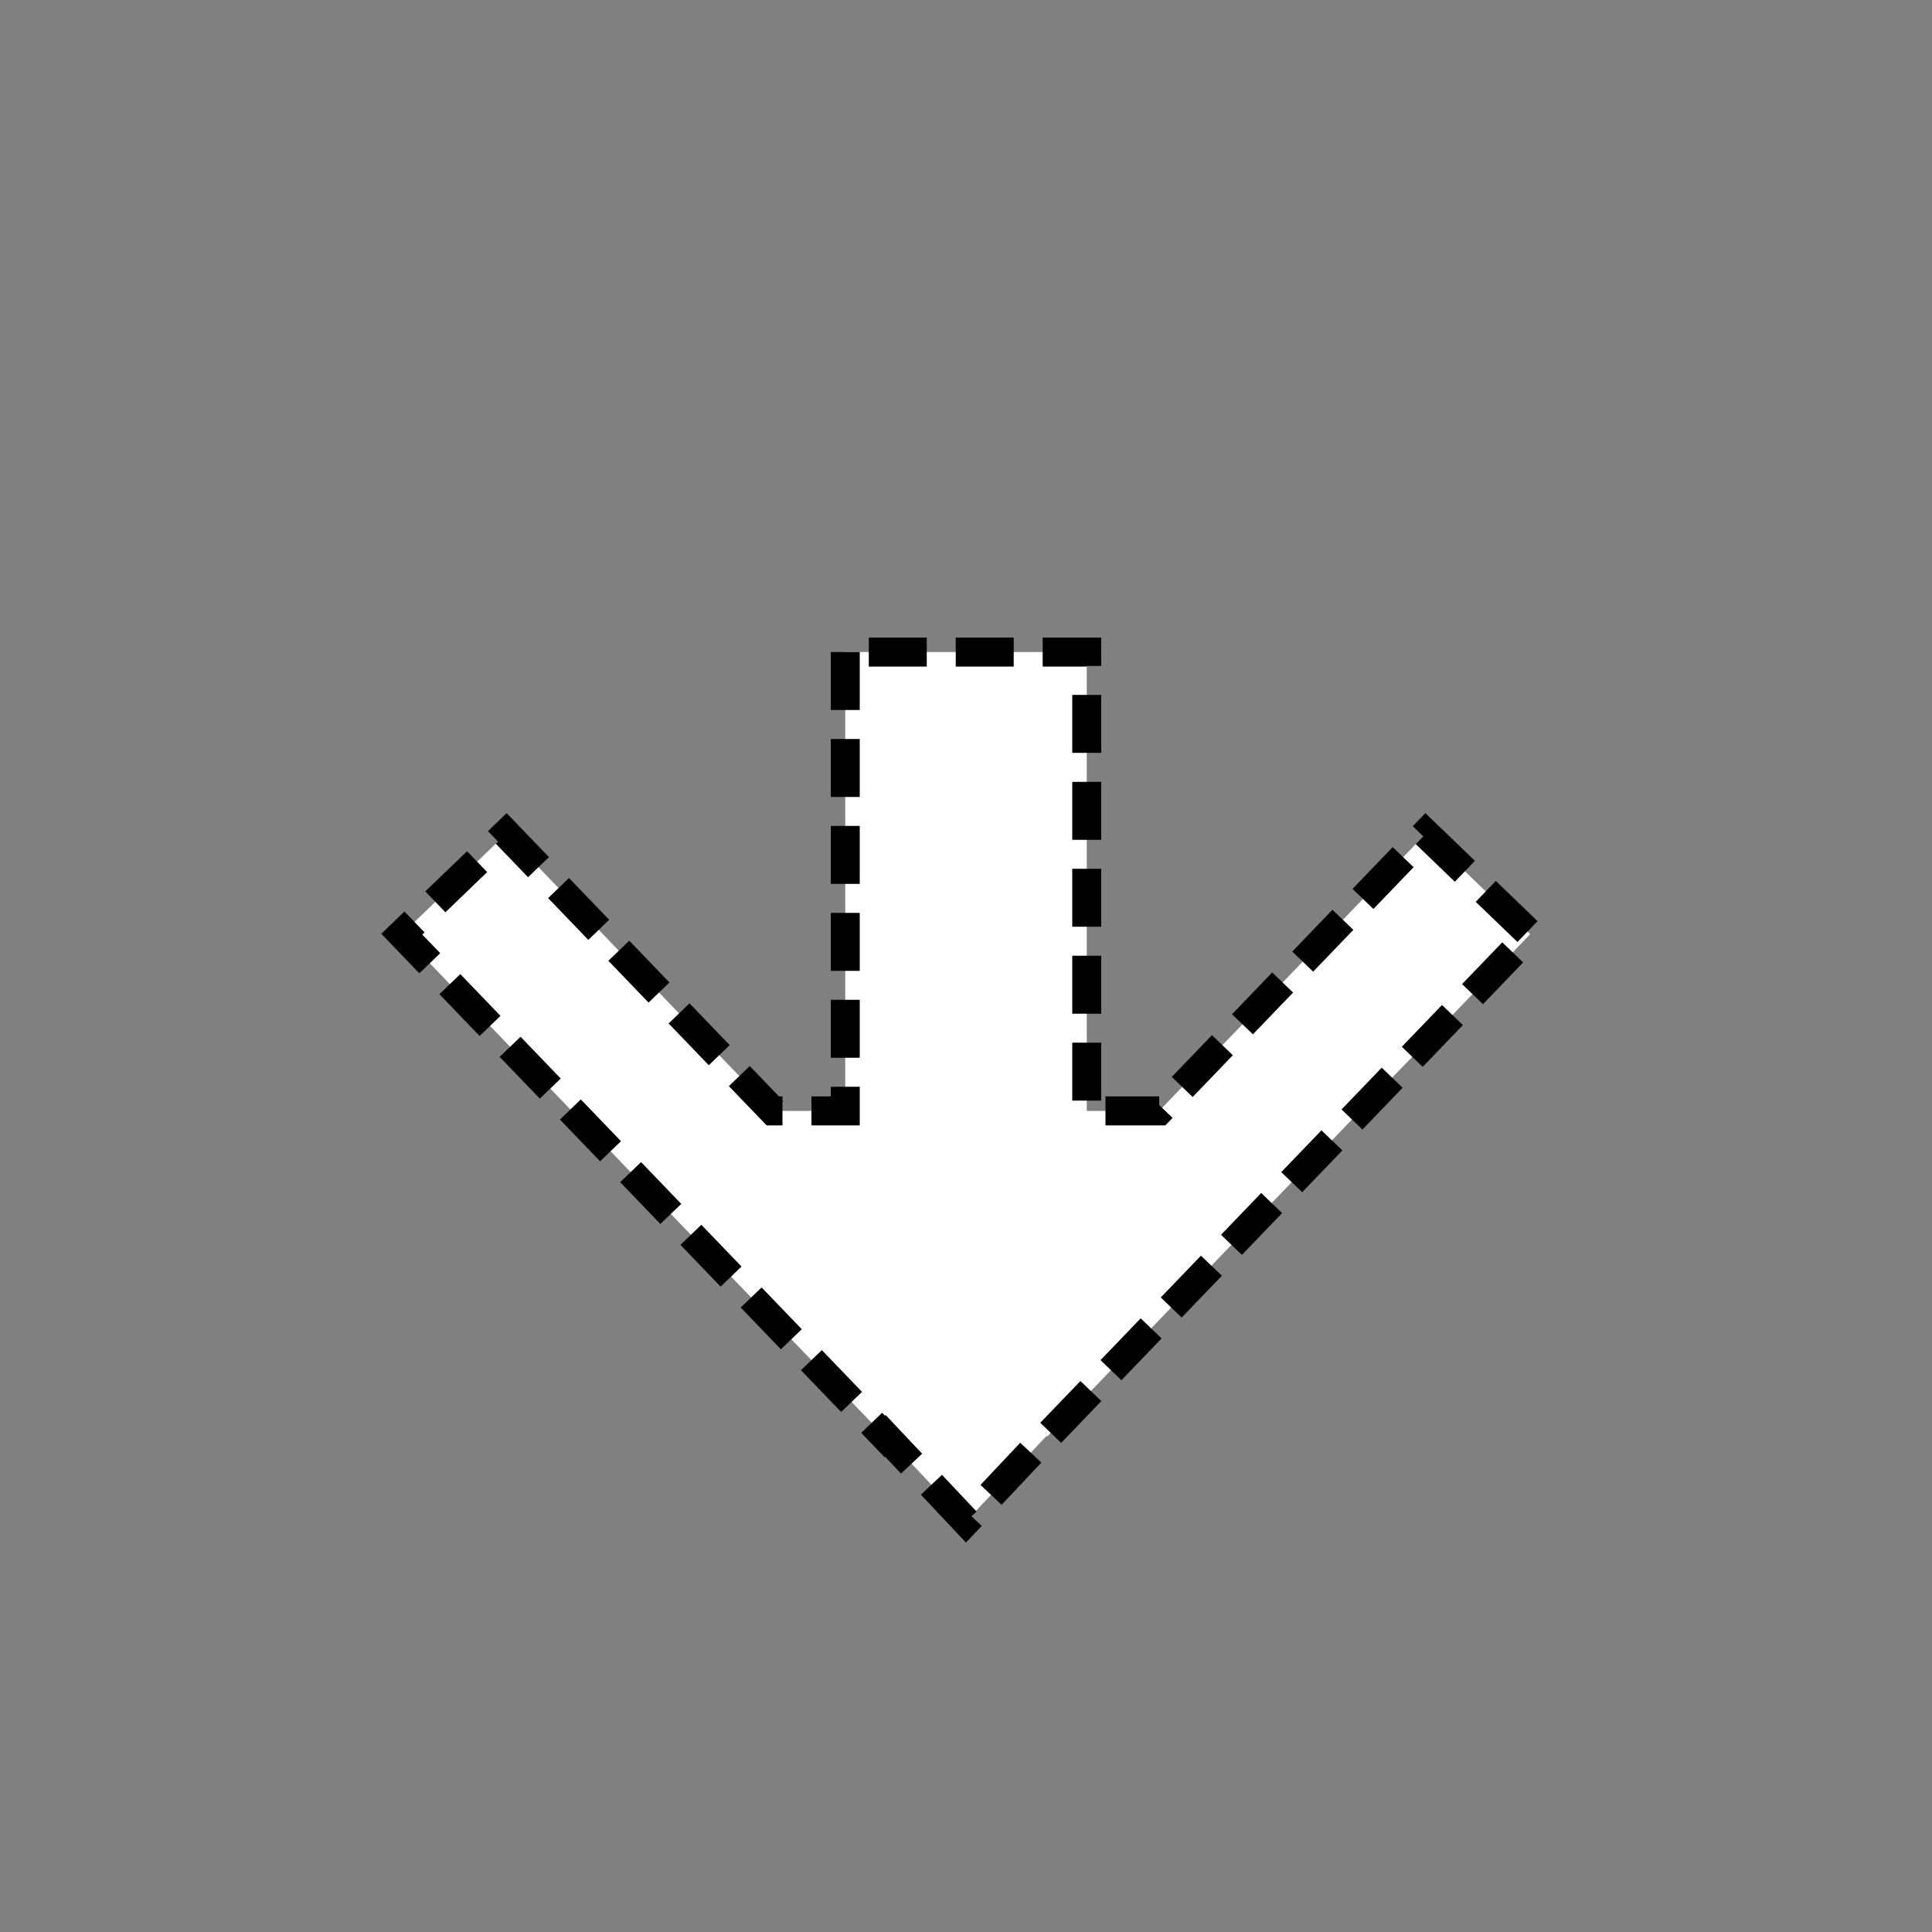 <svg xmlns="http://www.w3.org/2000/svg" xmlns:svg="http://www.w3.org/2000/svg" id="svg2" width="400" height="400" version="1.1" viewBox="0 0 400 400"><rect x="0" y="0" width="400" height="400" fill="#808080" stroke="none"/><path style="fill:#fff;stroke:#000;stroke-width:6;stroke-miterlimit:4;stroke-dasharray:12,6;stroke-dashoffset:0;stroke-opacity:1" id="polygon4" d="M 175 135 L 175 230 L 160 230 L 104.812 172.594 L 83.188 193.406 L 183.188 297.406 L 183.312 297.281 L 200 315 L 216.688 297.281 L 216.812 297.406 L 316.812 193.406 L 295.188 172.594 L 240 230 L 225 230 L 225 135 L 175 135 z"/></svg>